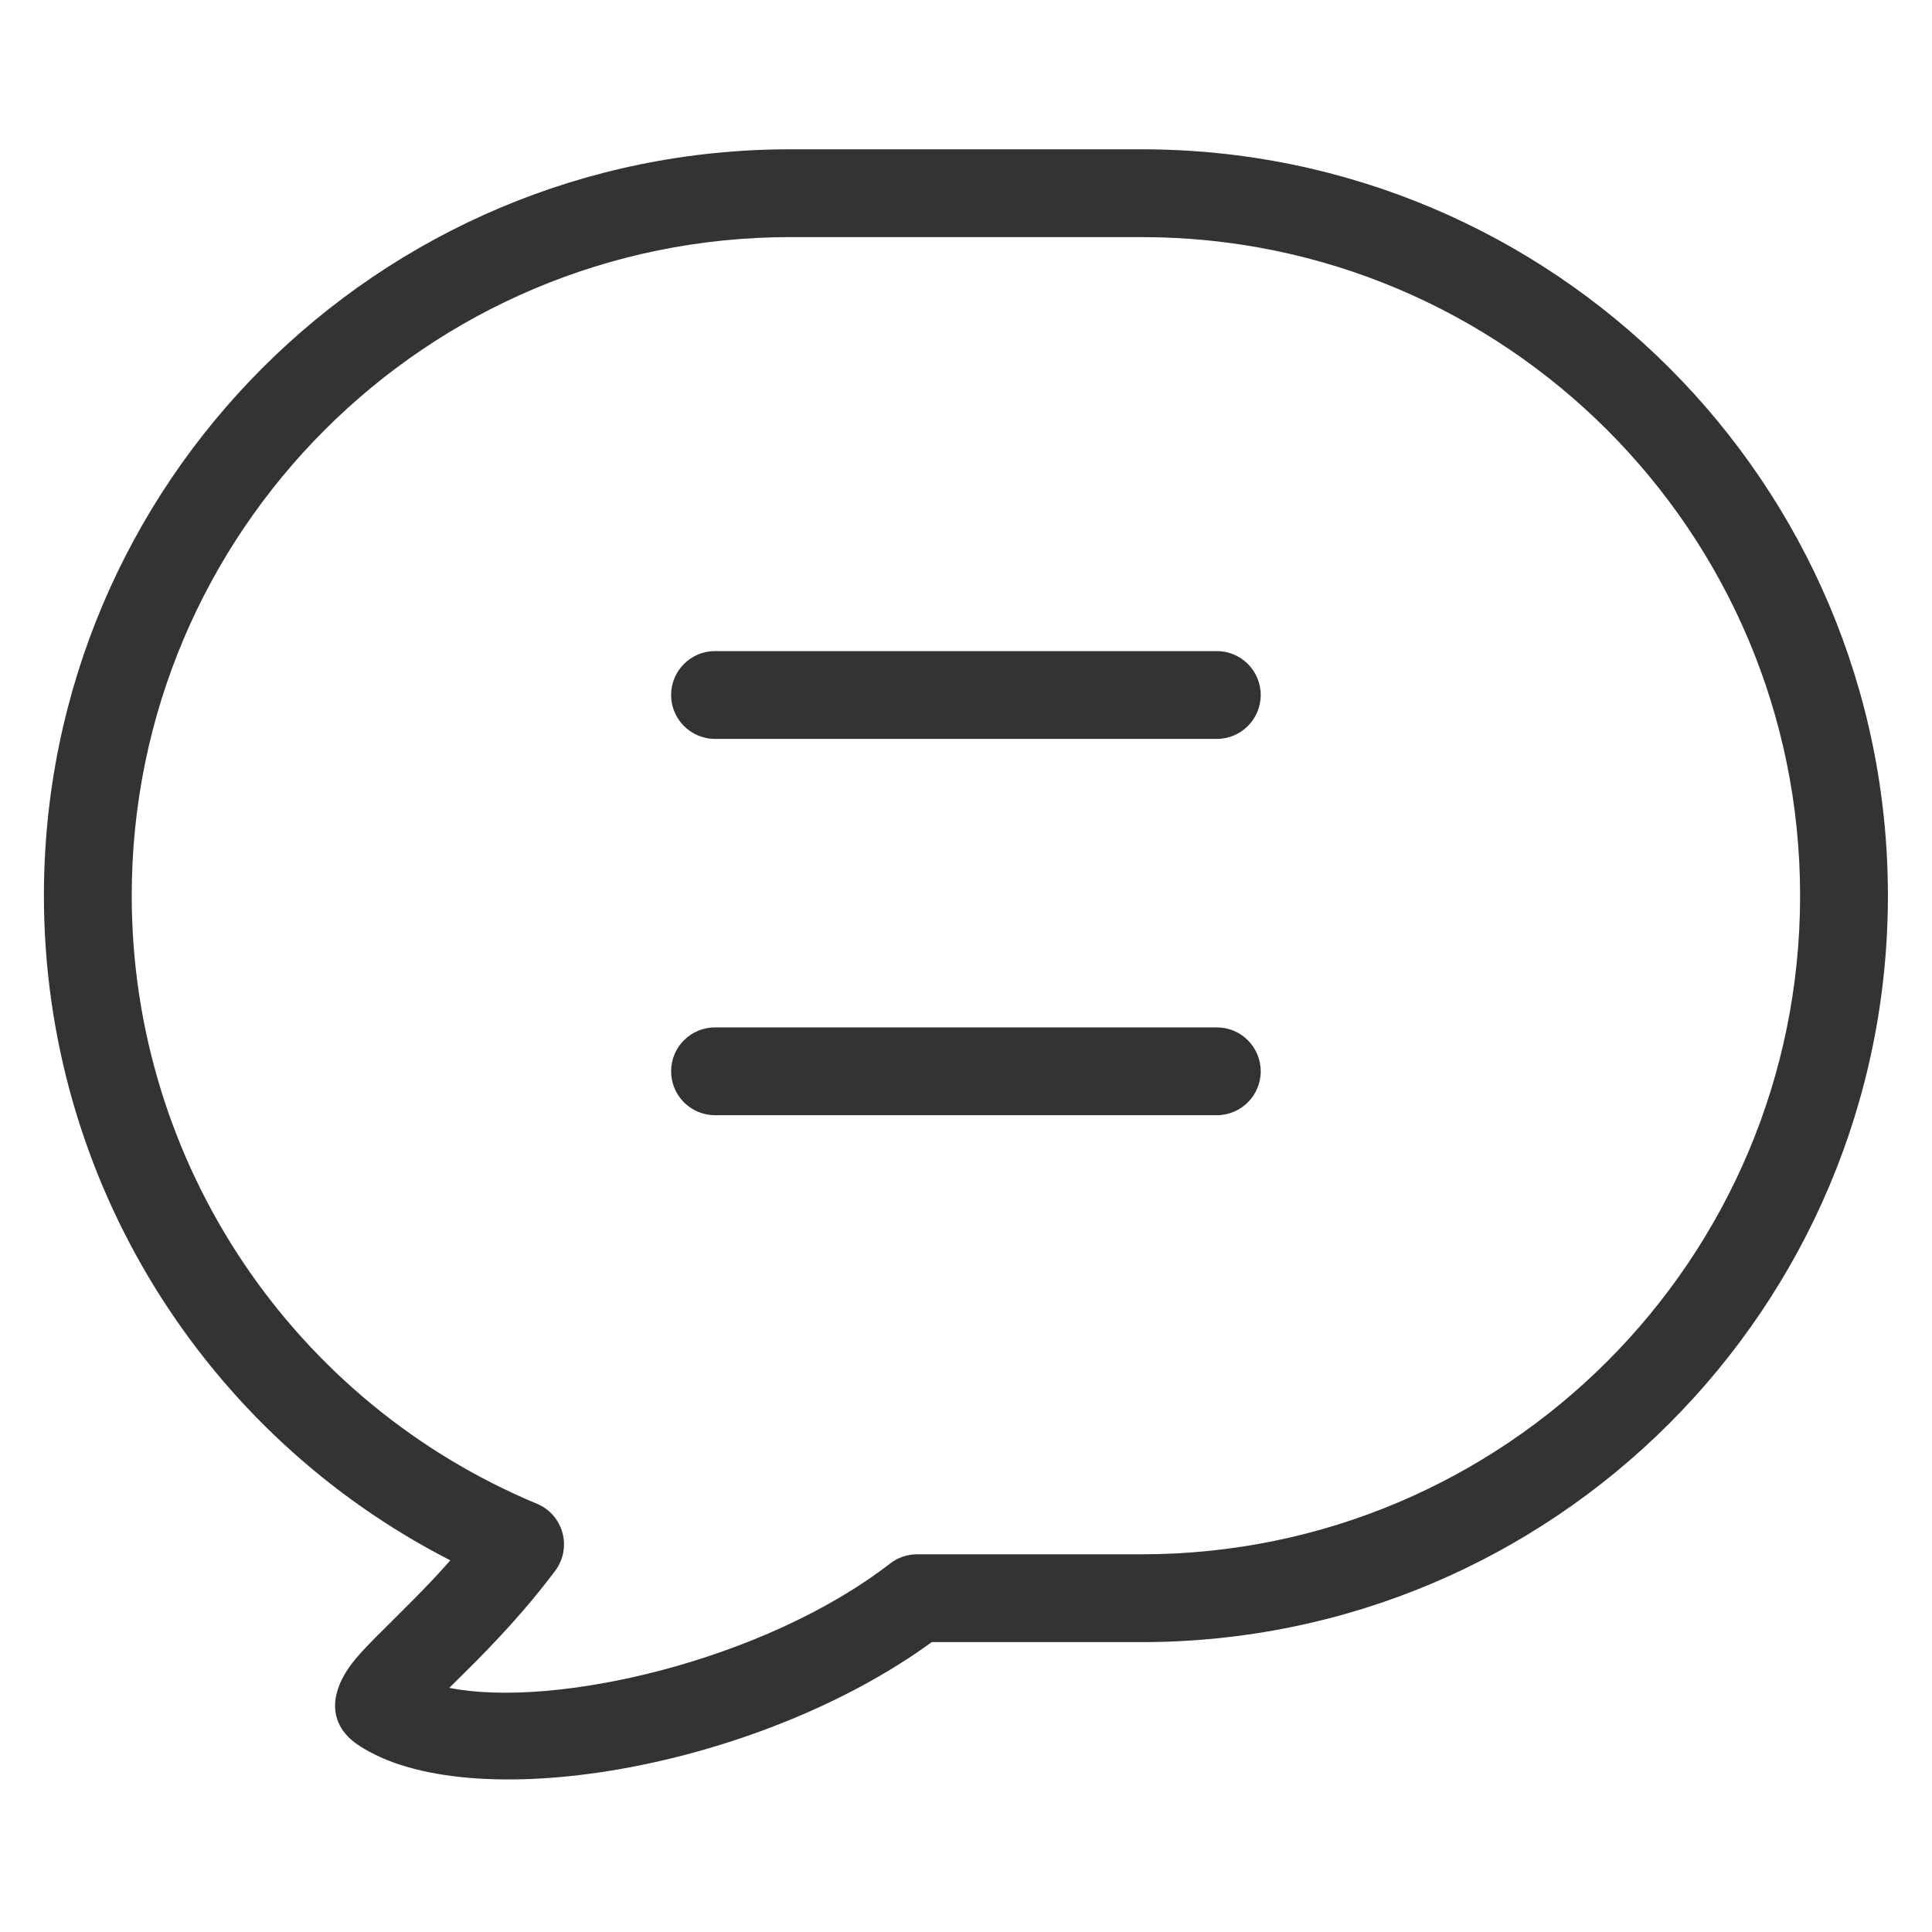 <?xml version="1.0" encoding="UTF-8"?>
<svg width="22px" height="22px" viewBox="0 0 22 22" version="1.1" xmlns="http://www.w3.org/2000/svg" xmlns:xlink="http://www.w3.org/1999/xlink">
    <!-- Generator: Sketch 49 (51002) - http://www.bohemiancoding.com/sketch -->
    <title>icon-消息-未选中 copy 6</title>
    <desc>Created with Sketch.</desc>
    <defs></defs>
    <g id="icon-消息-未选中-copy-6" stroke="none" stroke-width="1" fill="none" fill-rule="evenodd">
        <g id="Group-19" transform="translate(1, 2.2)" fill="#333333" fill-rule="nonzero">
            <path d="M9.137,15.603 C9.224,15.536 9.332,15.499 9.443,15.499 L11.999,15.499 C16.141,15.499 19.498,12.141 19.498,7.999 C19.498,3.858 16.141,0.5 11.999,0.5 L7.999,0.5 C3.858,0.5 0.5,3.858 0.5,7.999 C0.5,11.054 2.343,13.768 5.115,14.924 C5.415,15.049 5.517,15.423 5.324,15.684 C5.211,15.835 5.091,15.984 4.963,16.133 C4.797,16.326 4.625,16.51 4.425,16.713 C4.363,16.775 4.222,16.916 4.116,17.02 C5.309,17.258 7.697,16.718 9.137,15.603 Z M3.078,17.67 C2.731,17.437 2.77,17.096 2.955,16.816 C3.026,16.709 3.121,16.602 3.282,16.44 C3.331,16.391 3.622,16.103 3.713,16.01 C3.867,15.854 4.002,15.712 4.128,15.568 C1.325,14.134 -0.5,11.235 -0.5,7.999 C-0.5,3.305 3.305,-0.5 7.999,-0.5 L11.999,-0.5 C16.693,-0.5 20.498,3.305 20.498,7.999 C20.498,12.693 16.693,16.499 11.999,16.499 L9.61,16.499 C7.61,17.956 4.326,18.507 3.078,17.67 Z" id="Combined-Shape"></path>
            <path d="M7.142,6.214 C6.866,6.214 6.642,5.99 6.642,5.714 C6.642,5.438 6.866,5.214 7.142,5.214 L12.856,5.214 C13.132,5.214 13.356,5.438 13.356,5.714 C13.356,5.99 13.132,6.214 12.856,6.214 L7.142,6.214 Z" id="Line"></path>
            <path d="M7.142,10.499 C6.866,10.499 6.642,10.275 6.642,9.999 C6.642,9.723 6.866,9.499 7.142,9.499 L12.856,9.499 C13.132,9.499 13.356,9.723 13.356,9.999 C13.356,10.275 13.132,10.499 12.856,10.499 L7.142,10.499 Z" id="Line-Copy"></path>
        </g>
    </g>
</svg>